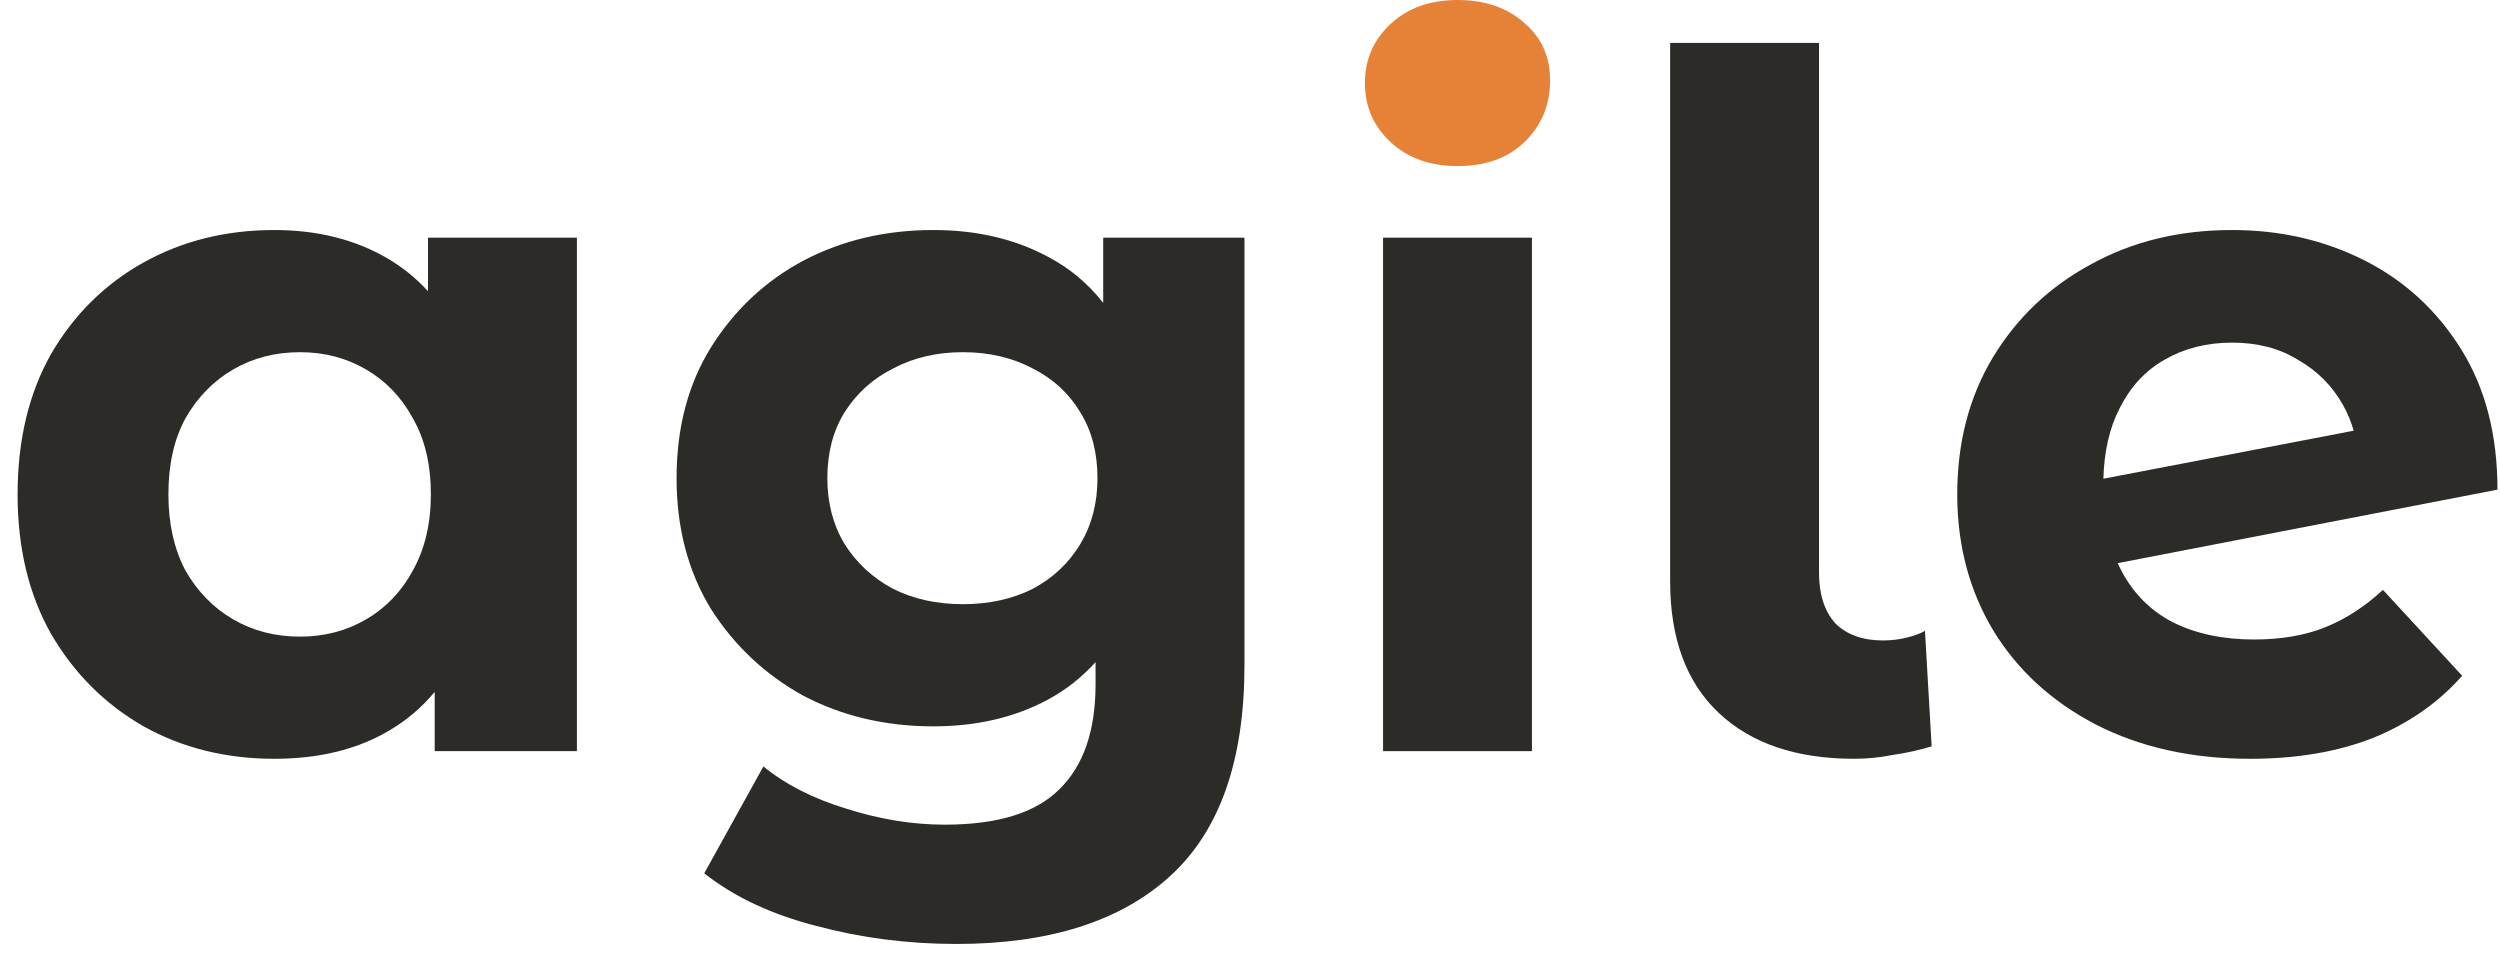 <svg xmlns="http://www.w3.org/2000/svg" width="89" height="34" viewBox="0 0 89 34" fill="none"><path fill-rule="evenodd" clip-rule="evenodd" d="M9.766 27.013C8.045 27.013 6.493 26.628 5.111 25.858C3.73 25.065 2.631 23.966 1.815 22.562C1.023 21.157 0.626 19.504 0.626 17.601C0.626 15.676 1.023 14.011 1.815 12.606C2.631 11.202 3.73 10.114 5.111 9.344C6.493 8.574 8.045 8.189 9.766 8.189C11.307 8.189 12.655 8.529 13.81 9.208C14.341 9.521 14.816 9.907 15.237 10.367V8.461H20.538V26.741H15.475V24.631C15.018 25.182 14.485 25.636 13.878 25.994C12.745 26.673 11.375 27.013 9.766 27.013ZM10.684 22.664C11.545 22.664 12.326 22.46 13.028 22.052C13.731 21.645 14.286 21.067 14.693 20.319C15.124 19.549 15.339 18.643 15.339 17.601C15.339 16.536 15.124 15.63 14.693 14.883C14.286 14.135 13.731 13.558 13.028 13.15C12.326 12.742 11.545 12.538 10.684 12.538C9.8 12.538 9.008 12.742 8.305 13.15C7.603 13.558 7.037 14.135 6.606 14.883C6.199 15.63 5.995 16.536 5.995 17.601C5.995 18.643 6.199 19.549 6.606 20.319C7.037 21.067 7.603 21.645 8.305 22.052C9.008 22.46 9.8 22.664 10.684 22.664Z" fill="#2D2B28"></path><path fill-rule="evenodd" clip-rule="evenodd" d="M34.042 33.605C32.32 33.605 30.655 33.39 29.047 32.959C27.461 32.552 26.136 31.929 25.071 31.09L27.178 27.285C27.948 27.919 28.922 28.418 30.1 28.78C31.301 29.165 32.479 29.358 33.634 29.358C35.514 29.358 36.873 28.939 37.711 28.1C38.572 27.262 39.002 26.016 39.002 24.363V23.571C38.514 24.114 37.948 24.56 37.304 24.907C36.126 25.541 34.767 25.858 33.226 25.858C31.527 25.858 29.987 25.495 28.605 24.771C27.246 24.023 26.147 22.992 25.309 21.678C24.494 20.342 24.086 18.79 24.086 17.023C24.086 15.234 24.494 13.682 25.309 12.368C26.147 11.032 27.246 10.001 28.605 9.276C29.987 8.552 31.527 8.189 33.226 8.189C34.767 8.189 36.126 8.506 37.304 9.14C38.071 9.539 38.728 10.087 39.274 10.783V8.461H44.303V23.683C44.303 27.081 43.42 29.584 41.653 31.192C39.886 32.801 37.349 33.605 34.042 33.605ZM34.279 21.509C35.208 21.509 36.035 21.327 36.76 20.965C37.485 20.58 38.051 20.047 38.459 19.368C38.867 18.688 39.07 17.907 39.07 17.023C39.07 16.117 38.867 15.336 38.459 14.679C38.051 13.999 37.485 13.478 36.76 13.116C36.035 12.731 35.208 12.538 34.279 12.538C33.351 12.538 32.524 12.731 31.799 13.116C31.074 13.478 30.497 13.999 30.066 14.679C29.658 15.336 29.454 16.117 29.454 17.023C29.454 17.907 29.658 18.688 30.066 19.368C30.497 20.047 31.074 20.58 31.799 20.965C32.524 21.327 33.351 21.509 34.279 21.509Z" fill="#2D2B28"></path><path d="M66.014 27.013C63.953 27.013 62.345 26.47 61.19 25.382C60.034 24.295 59.457 22.732 59.457 20.693V1.529H64.757V20.387C64.757 21.157 64.95 21.758 65.335 22.188C65.743 22.596 66.309 22.8 67.034 22.8C67.328 22.8 67.612 22.766 67.883 22.698C68.155 22.63 68.37 22.551 68.529 22.46L68.767 26.571C68.314 26.707 67.849 26.809 67.374 26.877C66.921 26.968 66.468 27.013 66.014 27.013Z" fill="#2D2B28"></path><path fill-rule="evenodd" clip-rule="evenodd" d="M74.605 25.79C76.191 26.605 78.025 27.013 80.109 27.013C81.763 27.013 83.224 26.764 84.493 26.266C85.761 25.745 86.815 25.008 87.653 24.057L84.832 20.999C84.198 21.588 83.519 22.03 82.794 22.324C82.069 22.619 81.219 22.766 80.245 22.766C79.135 22.766 78.173 22.562 77.357 22.154C76.564 21.747 75.953 21.135 75.522 20.319C75.476 20.231 75.432 20.141 75.39 20.048L88.91 17.431C88.91 15.483 88.48 13.818 87.619 12.436C86.758 11.055 85.614 10.001 84.187 9.276C82.76 8.552 81.186 8.189 79.464 8.189C77.584 8.189 75.907 8.597 74.435 9.412C72.963 10.205 71.796 11.315 70.935 12.742C70.097 14.147 69.678 15.766 69.678 17.601C69.678 19.413 70.109 21.033 70.969 22.46C71.83 23.864 73.042 24.974 74.605 25.79ZM74.88 17.043C74.908 16.065 75.1 15.232 75.454 14.543C75.84 13.773 76.372 13.195 77.051 12.81C77.754 12.402 78.558 12.198 79.464 12.198C80.37 12.198 81.151 12.402 81.808 12.81C82.488 13.195 83.02 13.728 83.405 14.407C83.569 14.695 83.697 15.004 83.791 15.333L74.88 17.043Z" fill="#2D2B28"></path><path d="M49.237 8.461V26.741H54.537V8.461H49.237Z" fill="#2D2B28"></path><path d="M49.508 5.063C50.12 5.629 50.913 5.912 51.887 5.912C52.884 5.912 53.676 5.629 54.265 5.063C54.877 4.474 55.183 3.738 55.183 2.854C55.183 2.016 54.877 1.336 54.265 0.815C53.654 0.272 52.861 0 51.887 0C50.913 0 50.12 0.283 49.508 0.849C48.897 1.416 48.591 2.118 48.591 2.956C48.591 3.794 48.897 4.496 49.508 5.063Z" fill="#E68138"></path></svg>